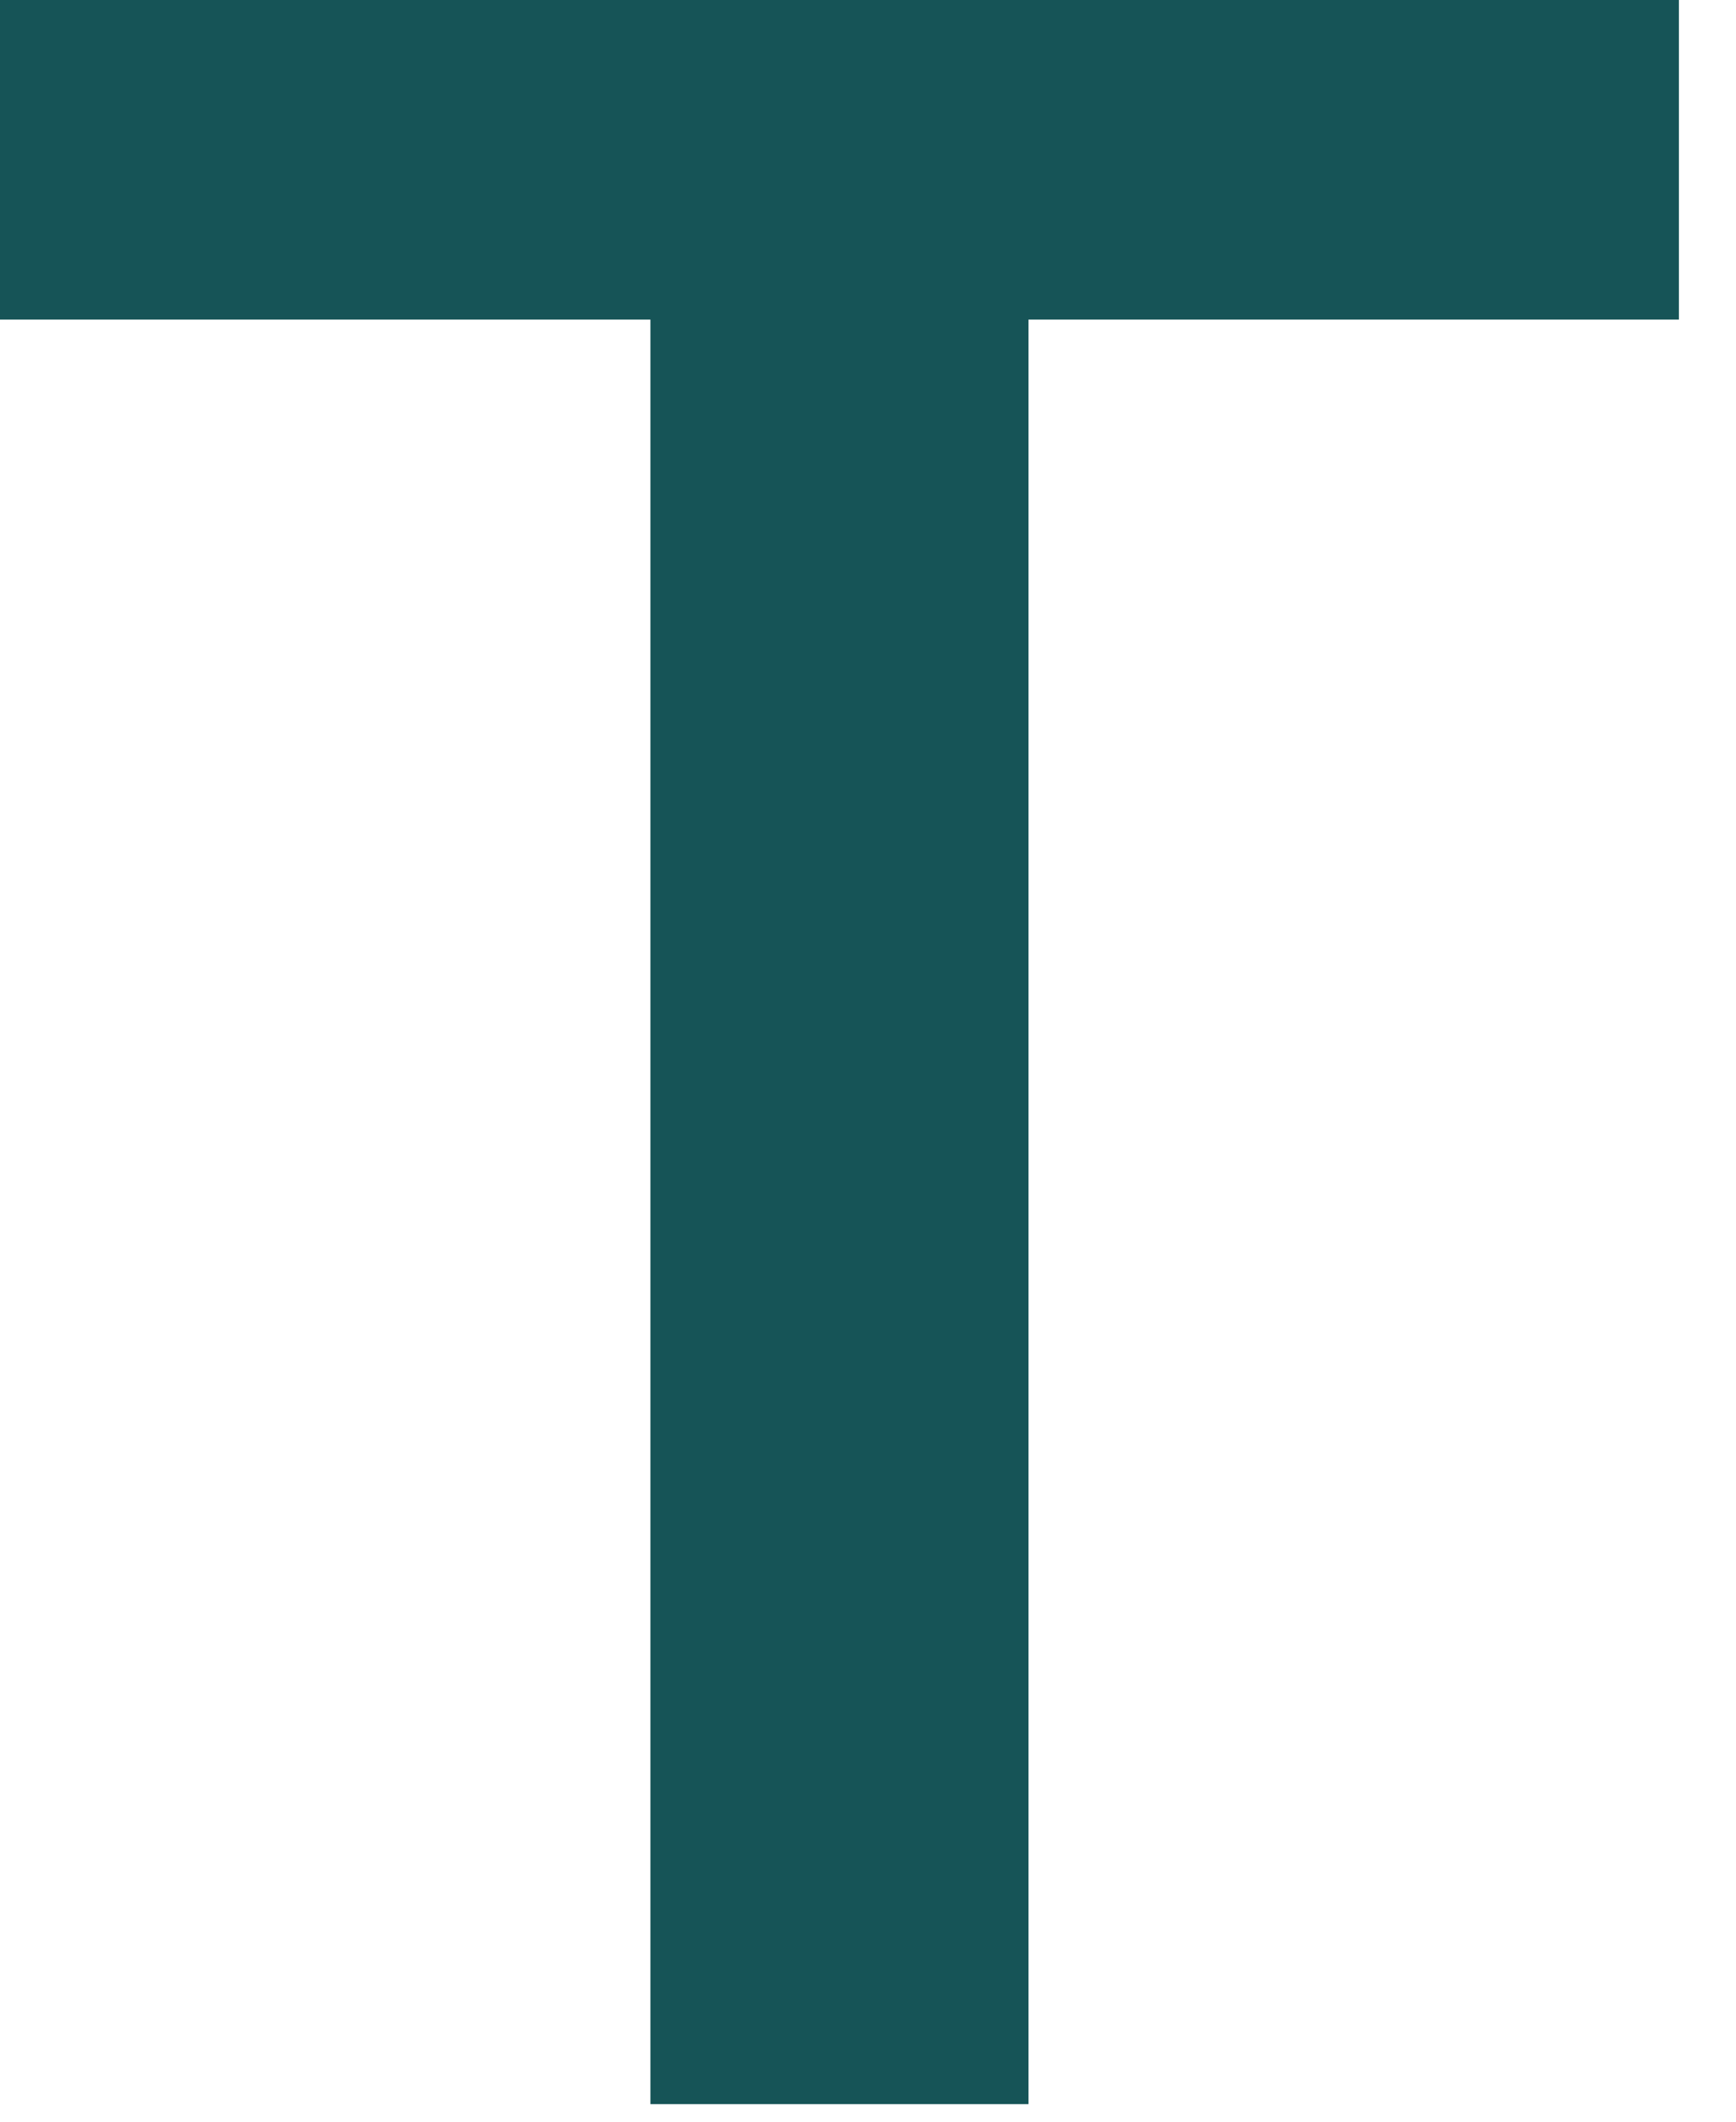 <?xml version="1.0" encoding="UTF-8" standalone="no"?><svg width='9' height='11' viewBox='0 0 9 11' fill='none' xmlns='http://www.w3.org/2000/svg'>
<path d='M0 1.657V0H8.704V1.657H5.332V10.909H3.372V1.657H0Z' fill='#165457'/>
</svg>
